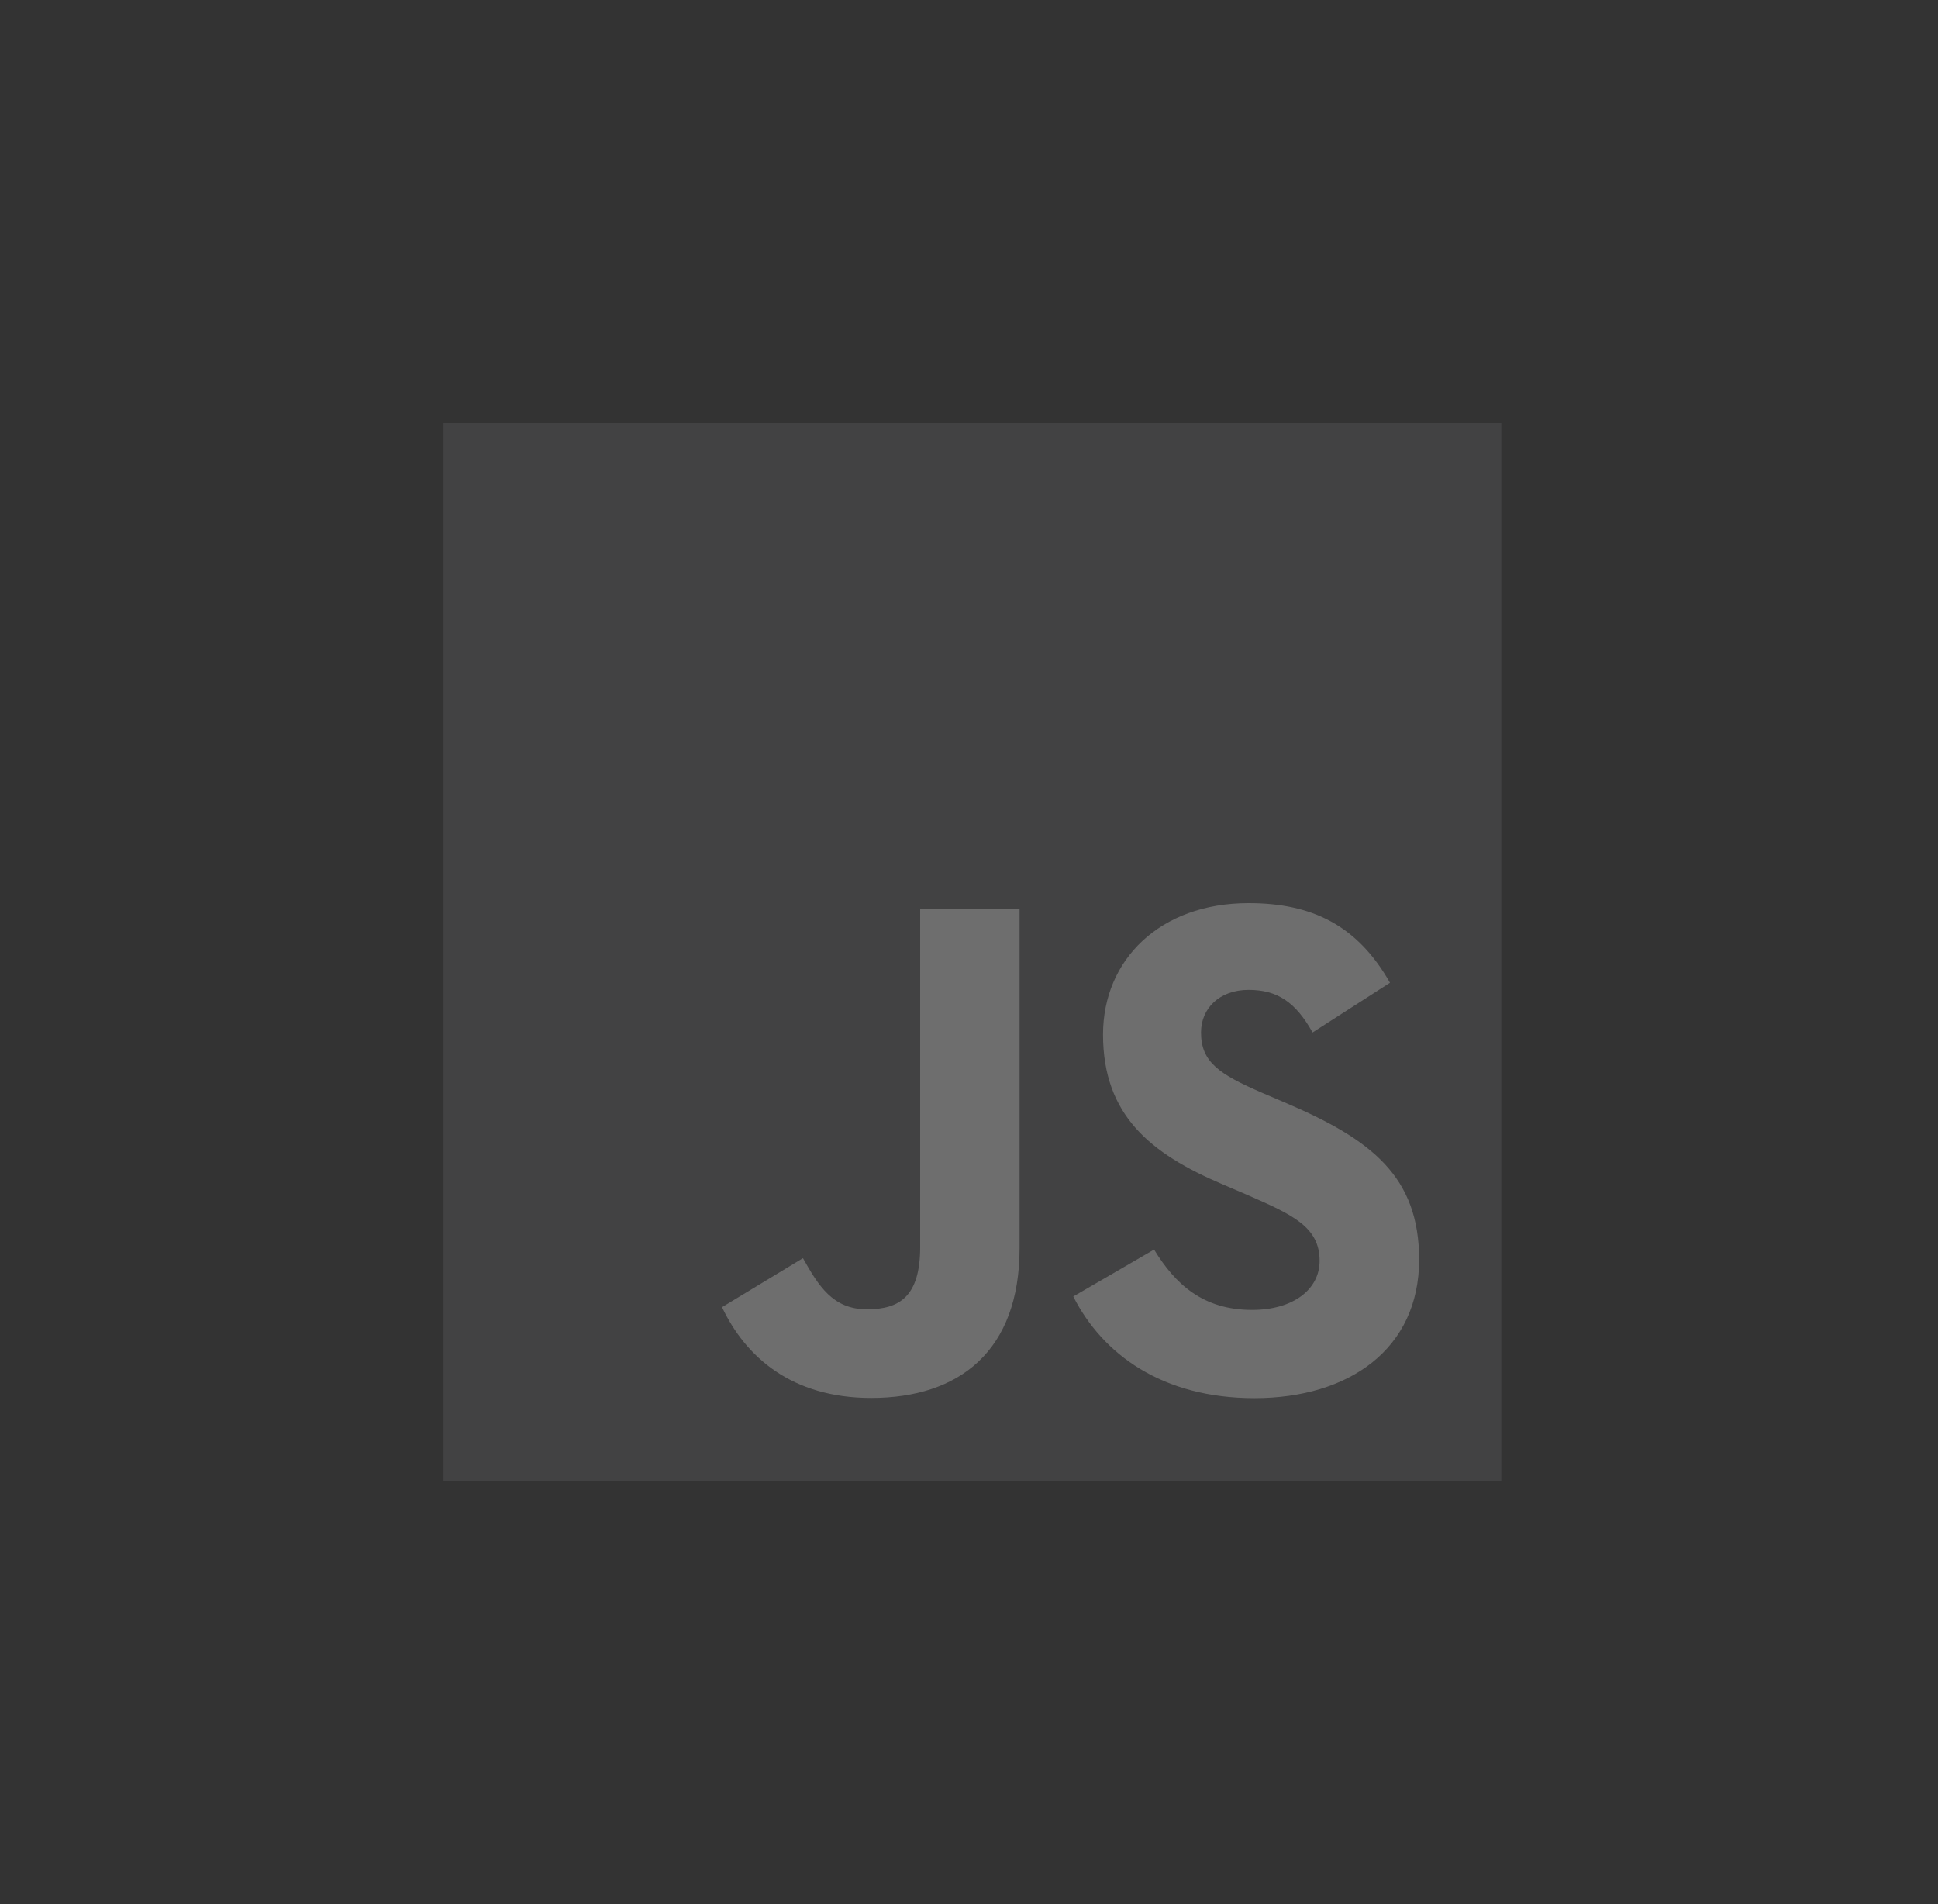 <svg width="57" height="56" viewBox="0 0 57 56" fill="none" xmlns="http://www.w3.org/2000/svg">
<rect x="0" y="0" width="57" height="56" fill="#333333" stroke="none"/>
<g opacity="0.3">
<path d="M44.156 12.444H13.044V43.555H44.156V12.444Z" fill="#656568"/>
<path d="M33.943 36.75C34.57 37.773 35.385 38.525 36.827 38.525C38.038 38.525 38.812 37.92 38.812 37.083C38.812 36.081 38.017 35.726 36.684 35.142L35.953 34.829C33.843 33.93 32.442 32.804 32.442 30.424C32.442 28.231 34.113 26.562 36.723 26.562C38.582 26.562 39.919 27.209 40.882 28.903L38.605 30.365C38.104 29.466 37.563 29.112 36.723 29.112C35.867 29.112 35.324 29.655 35.324 30.365C35.324 31.242 35.868 31.597 37.122 32.14L37.853 32.453C40.337 33.518 41.739 34.604 41.739 37.046C41.739 39.678 39.672 41.12 36.895 41.12C34.18 41.12 32.426 39.826 31.567 38.13L33.943 36.75ZM23.616 37.003C24.075 37.818 24.493 38.507 25.497 38.507C26.458 38.507 27.064 38.131 27.064 36.67V26.729H29.987V36.709C29.987 39.737 28.212 41.114 25.622 41.114C23.281 41.114 21.925 39.903 21.236 38.444L23.616 37.003Z" fill="#F9F9F9"/>
</g>
</svg>
